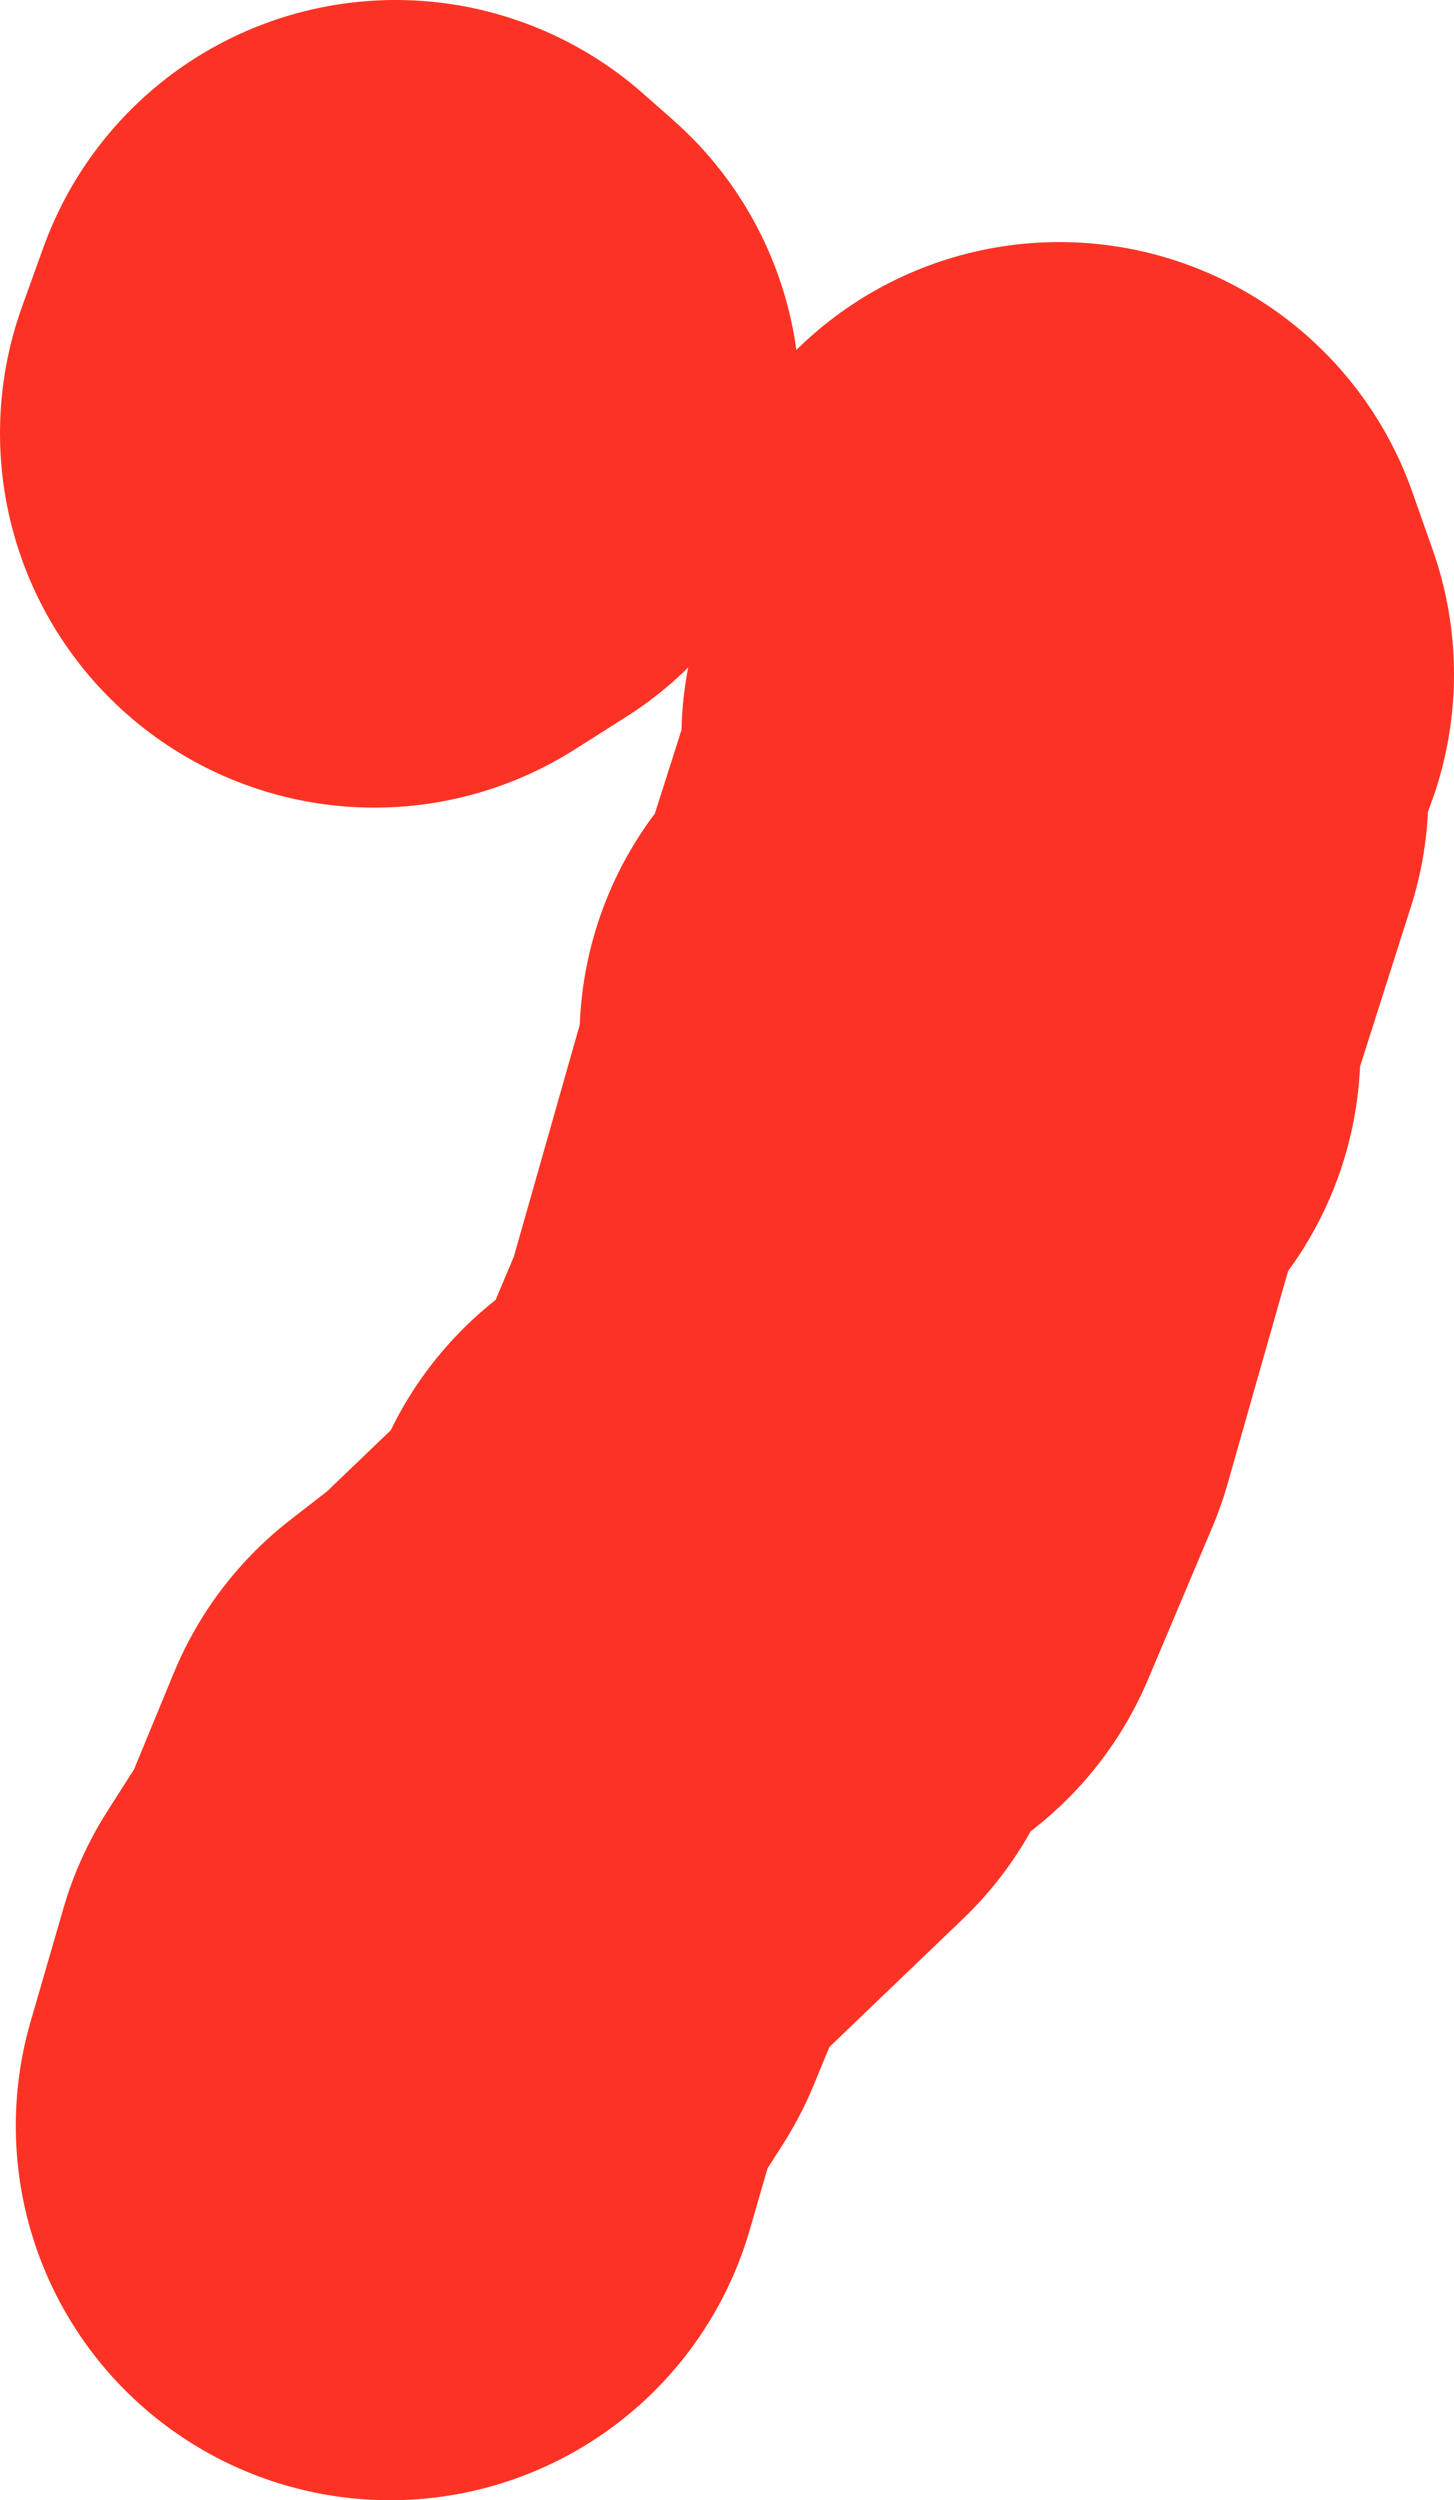 <svg version="1.1" xmlns="http://www.w3.org/2000/svg" xmlns:xlink="http://www.w3.org/1999/xlink" width="69.915" height="120.207" viewBox="0,0,69.915,120.207"><g transform="translate(-215.708,-119.677)"><g data-paper-data="{&quot;isPaintingLayer&quot;:true}" fill="none" fill-rule="evenodd" stroke="#fc3324" stroke-width="36" stroke-linecap="round" stroke-linejoin="round" stroke-miterlimit="4" stroke-dasharray="" stroke-dashoffset="0" style="mix-blend-mode: normal"><g><path d="M266.643,149.315l0.98,2.78l-1.15,3.08l-0.08,2.66l-3.02,9.478l-1.8,2.31l1.55,0.53l-1.66,1.73l-4.039,14.208l-3.099,7.339l-3.639,2.88l-1.13,2.63l-6.349,6.089l-2.5,1.94l-2.52,6.109l-2.14,3.359l-1.58,5.449"/><path d="M234.728,137.677l1.44,1.27l-2.46,1.56l1.02,-2.83"/></g></g></g></svg>
